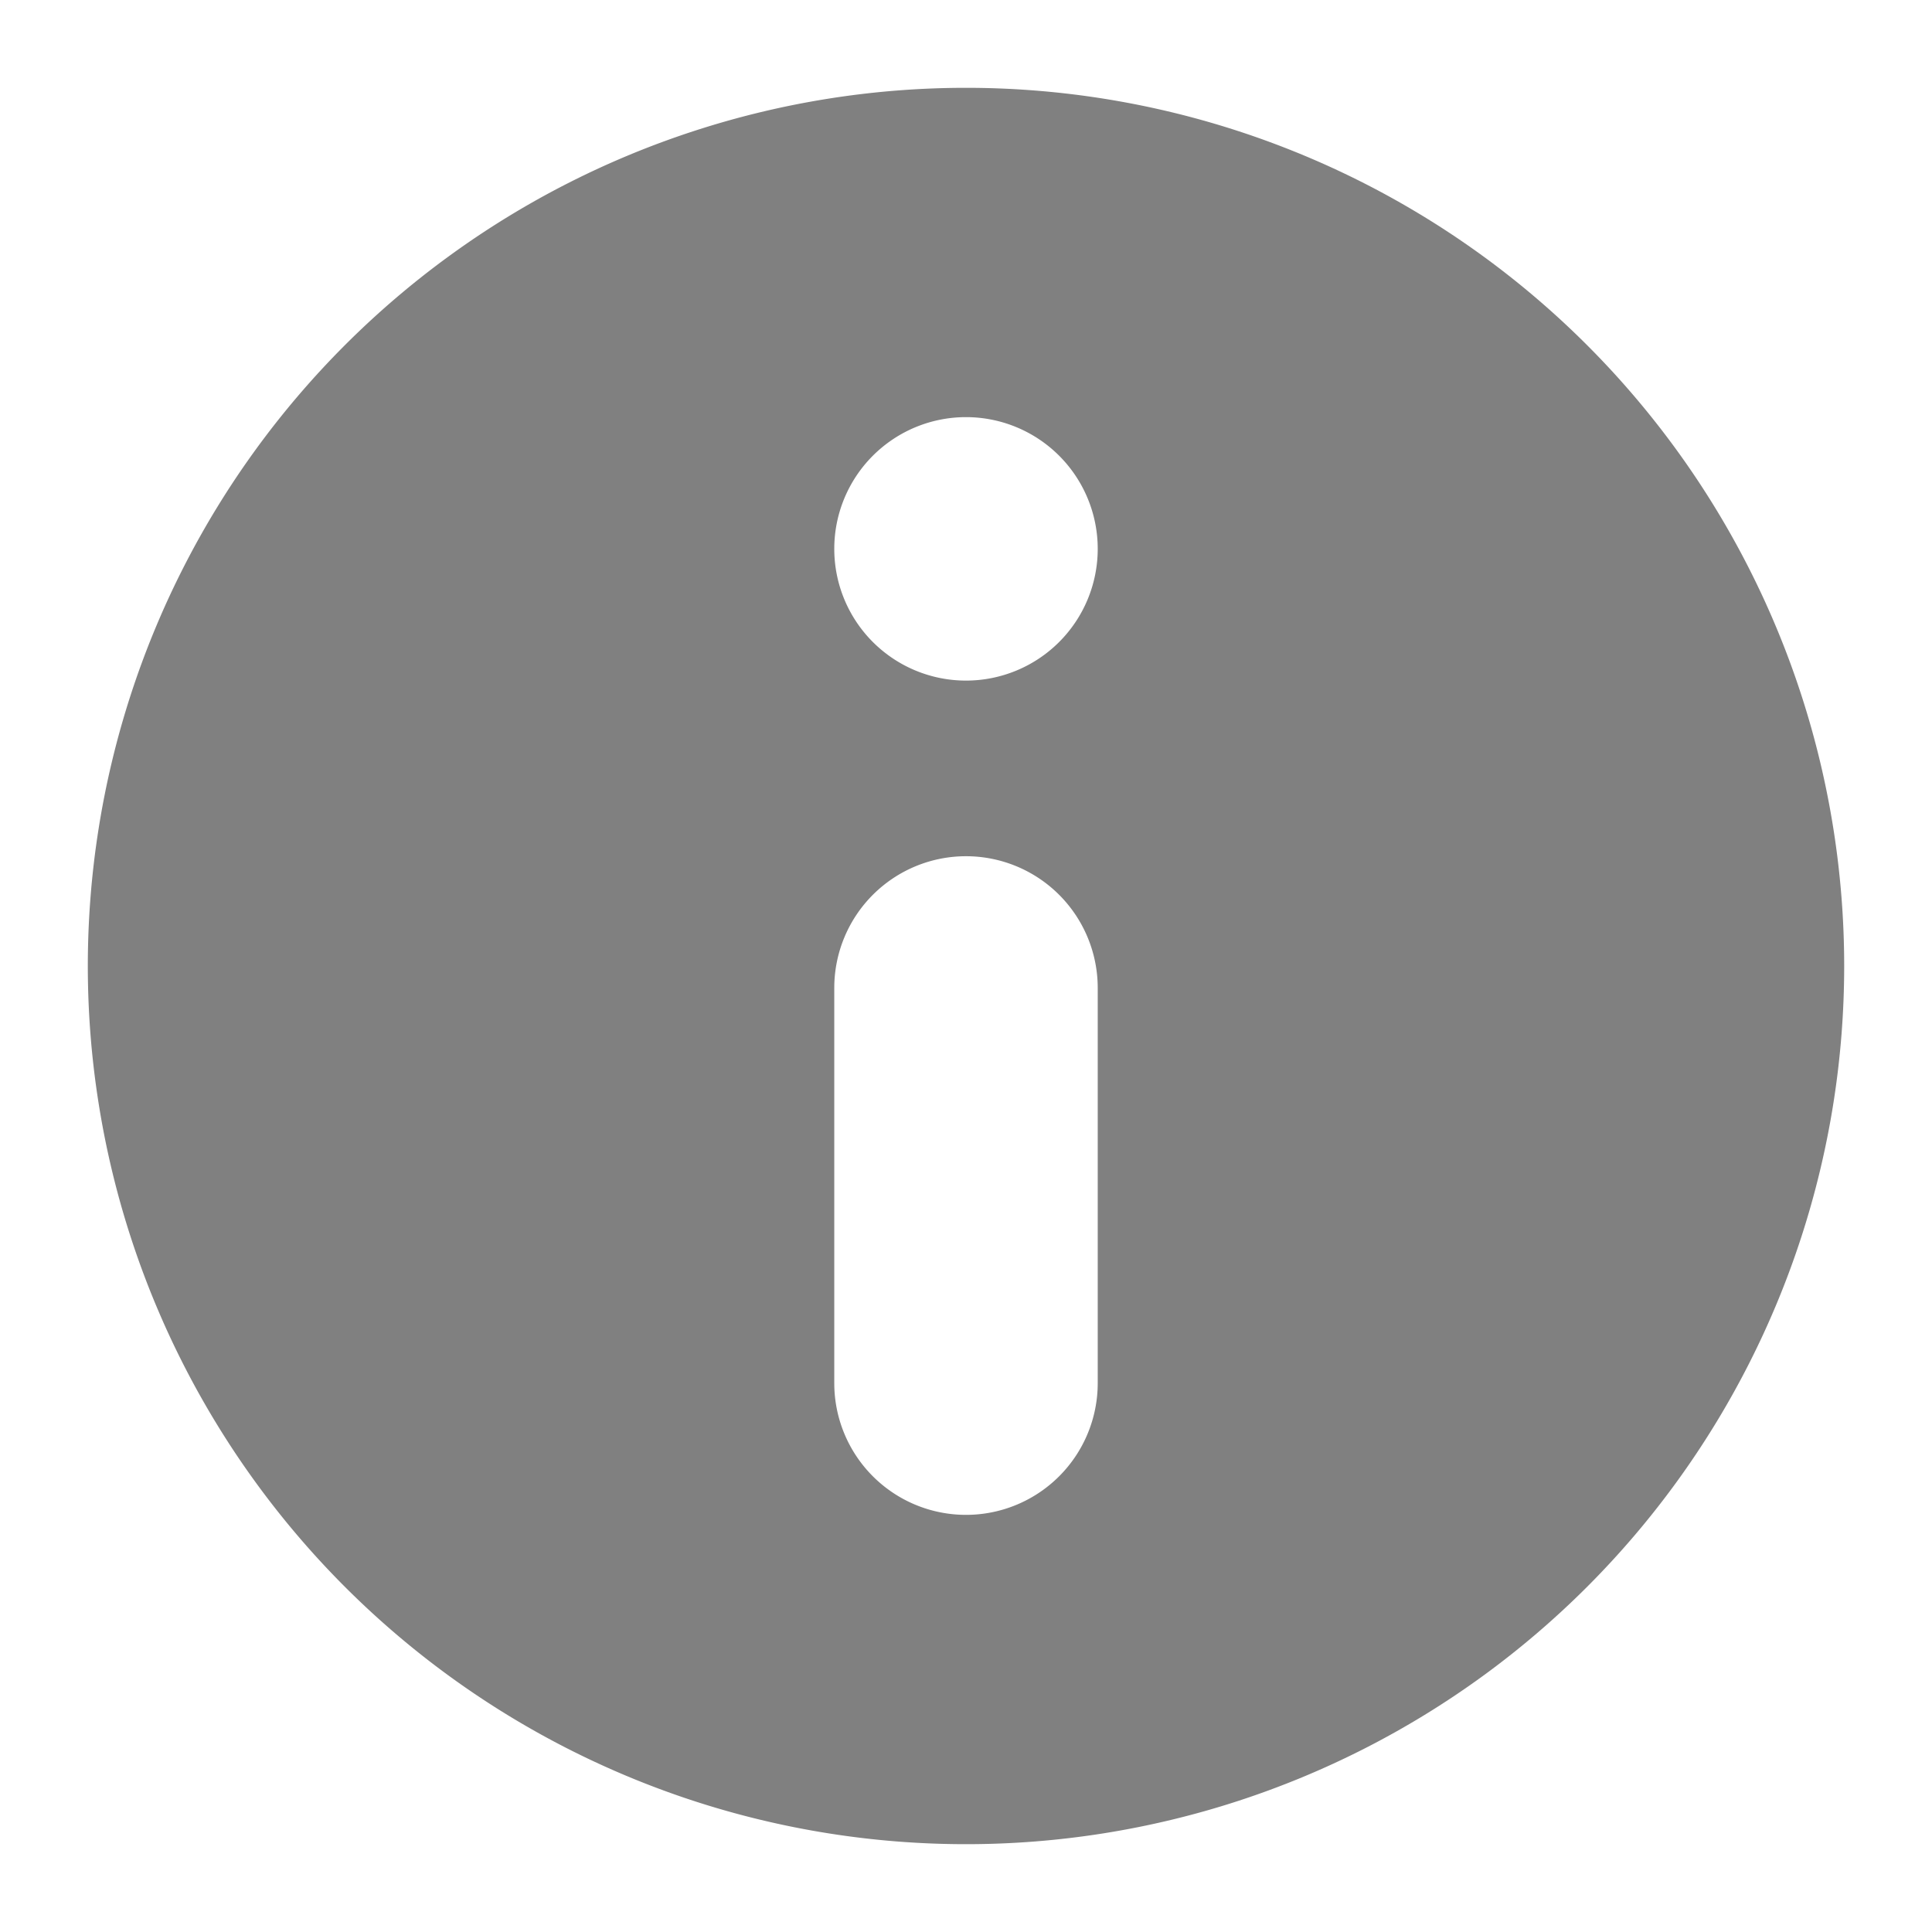 <svg xmlns="http://www.w3.org/2000/svg" viewBox="0 0 22 22">
  <defs>
    <style id="current-color-scheme" type="text/css">
      .ColorScheme-Text { color: #808080 }
    </style>
  </defs>
  <g transform="translate(-1,-1)">
    <path class="ColorScheme-Text" style="fill:currentColor"
          d="M 12,2 a 10,10 0 0 0 0,20 a 10,10 0 0 0 0,-20
             M 12,5.75 a 1.5,1.5 0 0 1 0,3 a 1.5,1.5 0 0 1 0,-3
             M 10.5,12.25 a 1.5,1.5 0 0 1 3,0 v 4.5 a 1.5,1.5 0 0 1 -3,0"/>
  </g>
</svg>
